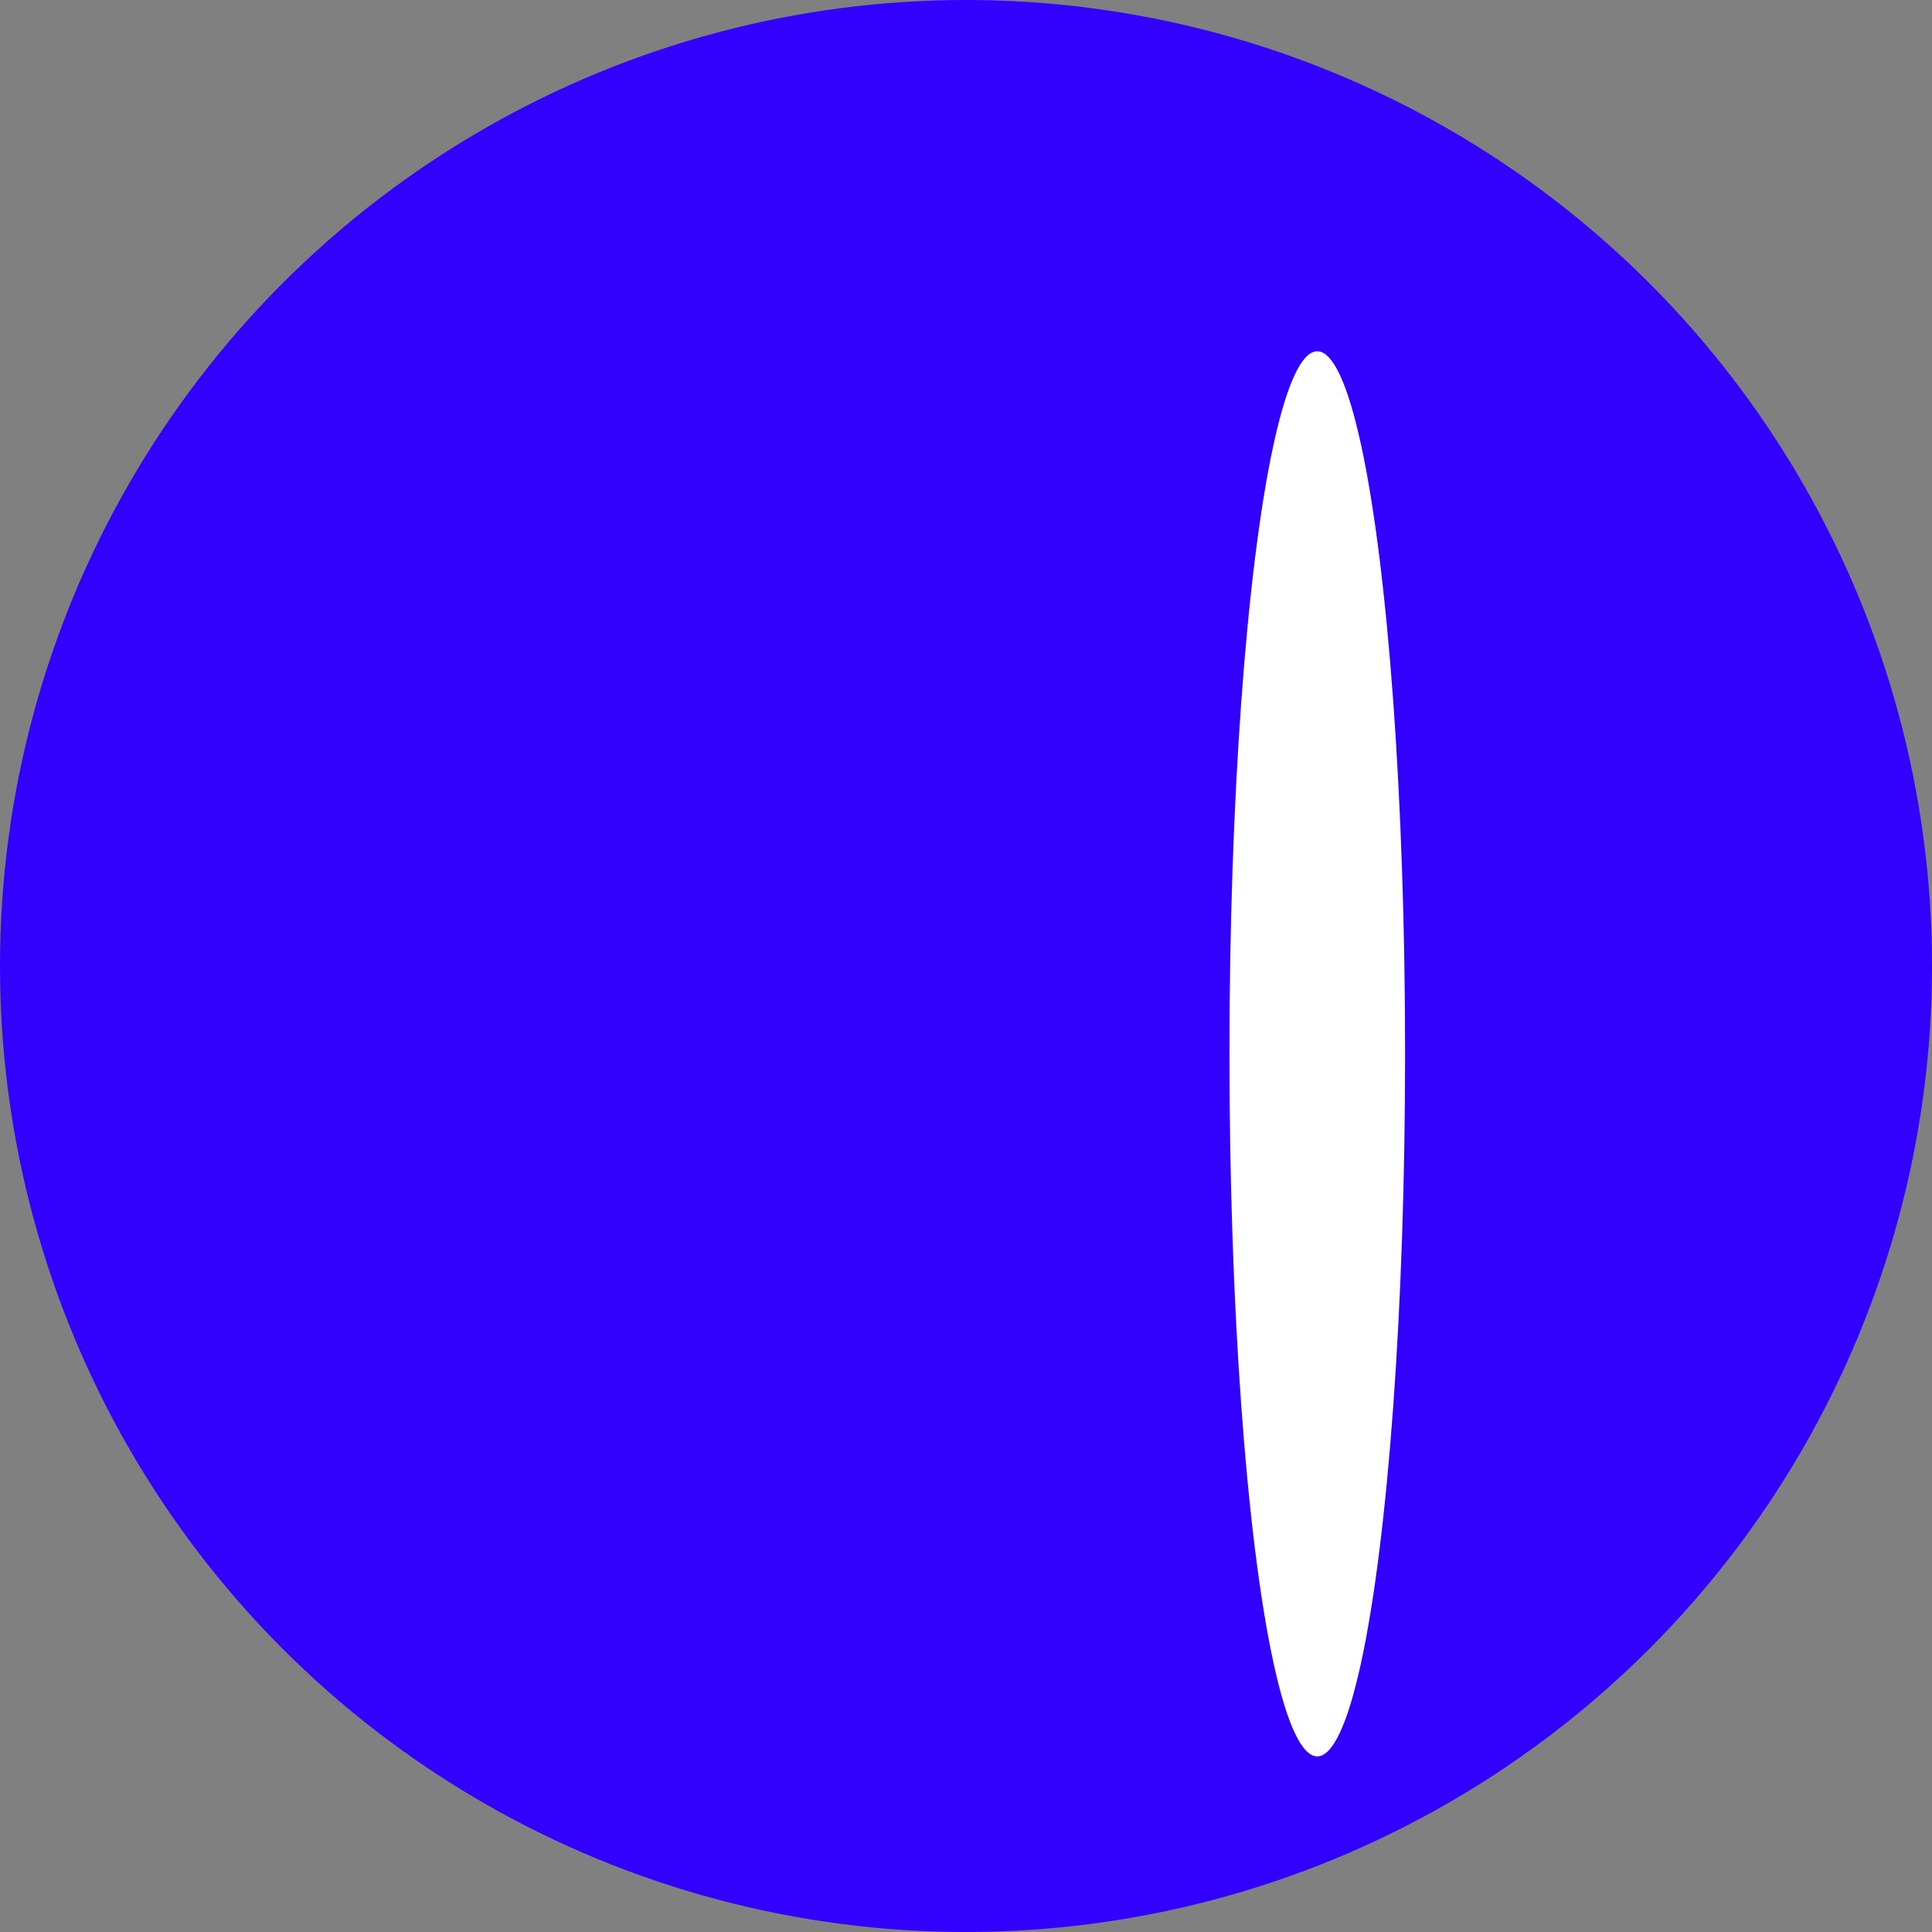 <svg xmlns="http://www.w3.org/2000/svg" width="11" height="11" viewBox="0 0 11 11">
  <rect x="0" y="0" width="11" height="11" fill="#808080" stroke="none"/>
  <g id="グループ_5" data-name="グループ 5" transform="translate(-205 -707)">
    <g id="グループ_4" data-name="グループ 4">
      <circle id="楕円形_3" data-name="楕円形 3" cx="5.5" cy="5.5" r="5.5" transform="translate(205 707)" fill="#3100ff"/>
      <ellipse id="楕円形_4" data-name="楕円形 4" cx="0.5" cy="4" rx="0.5" ry="4" transform="translate(212 709)" fill="#fff"/>
    </g>
  </g>
</svg>
